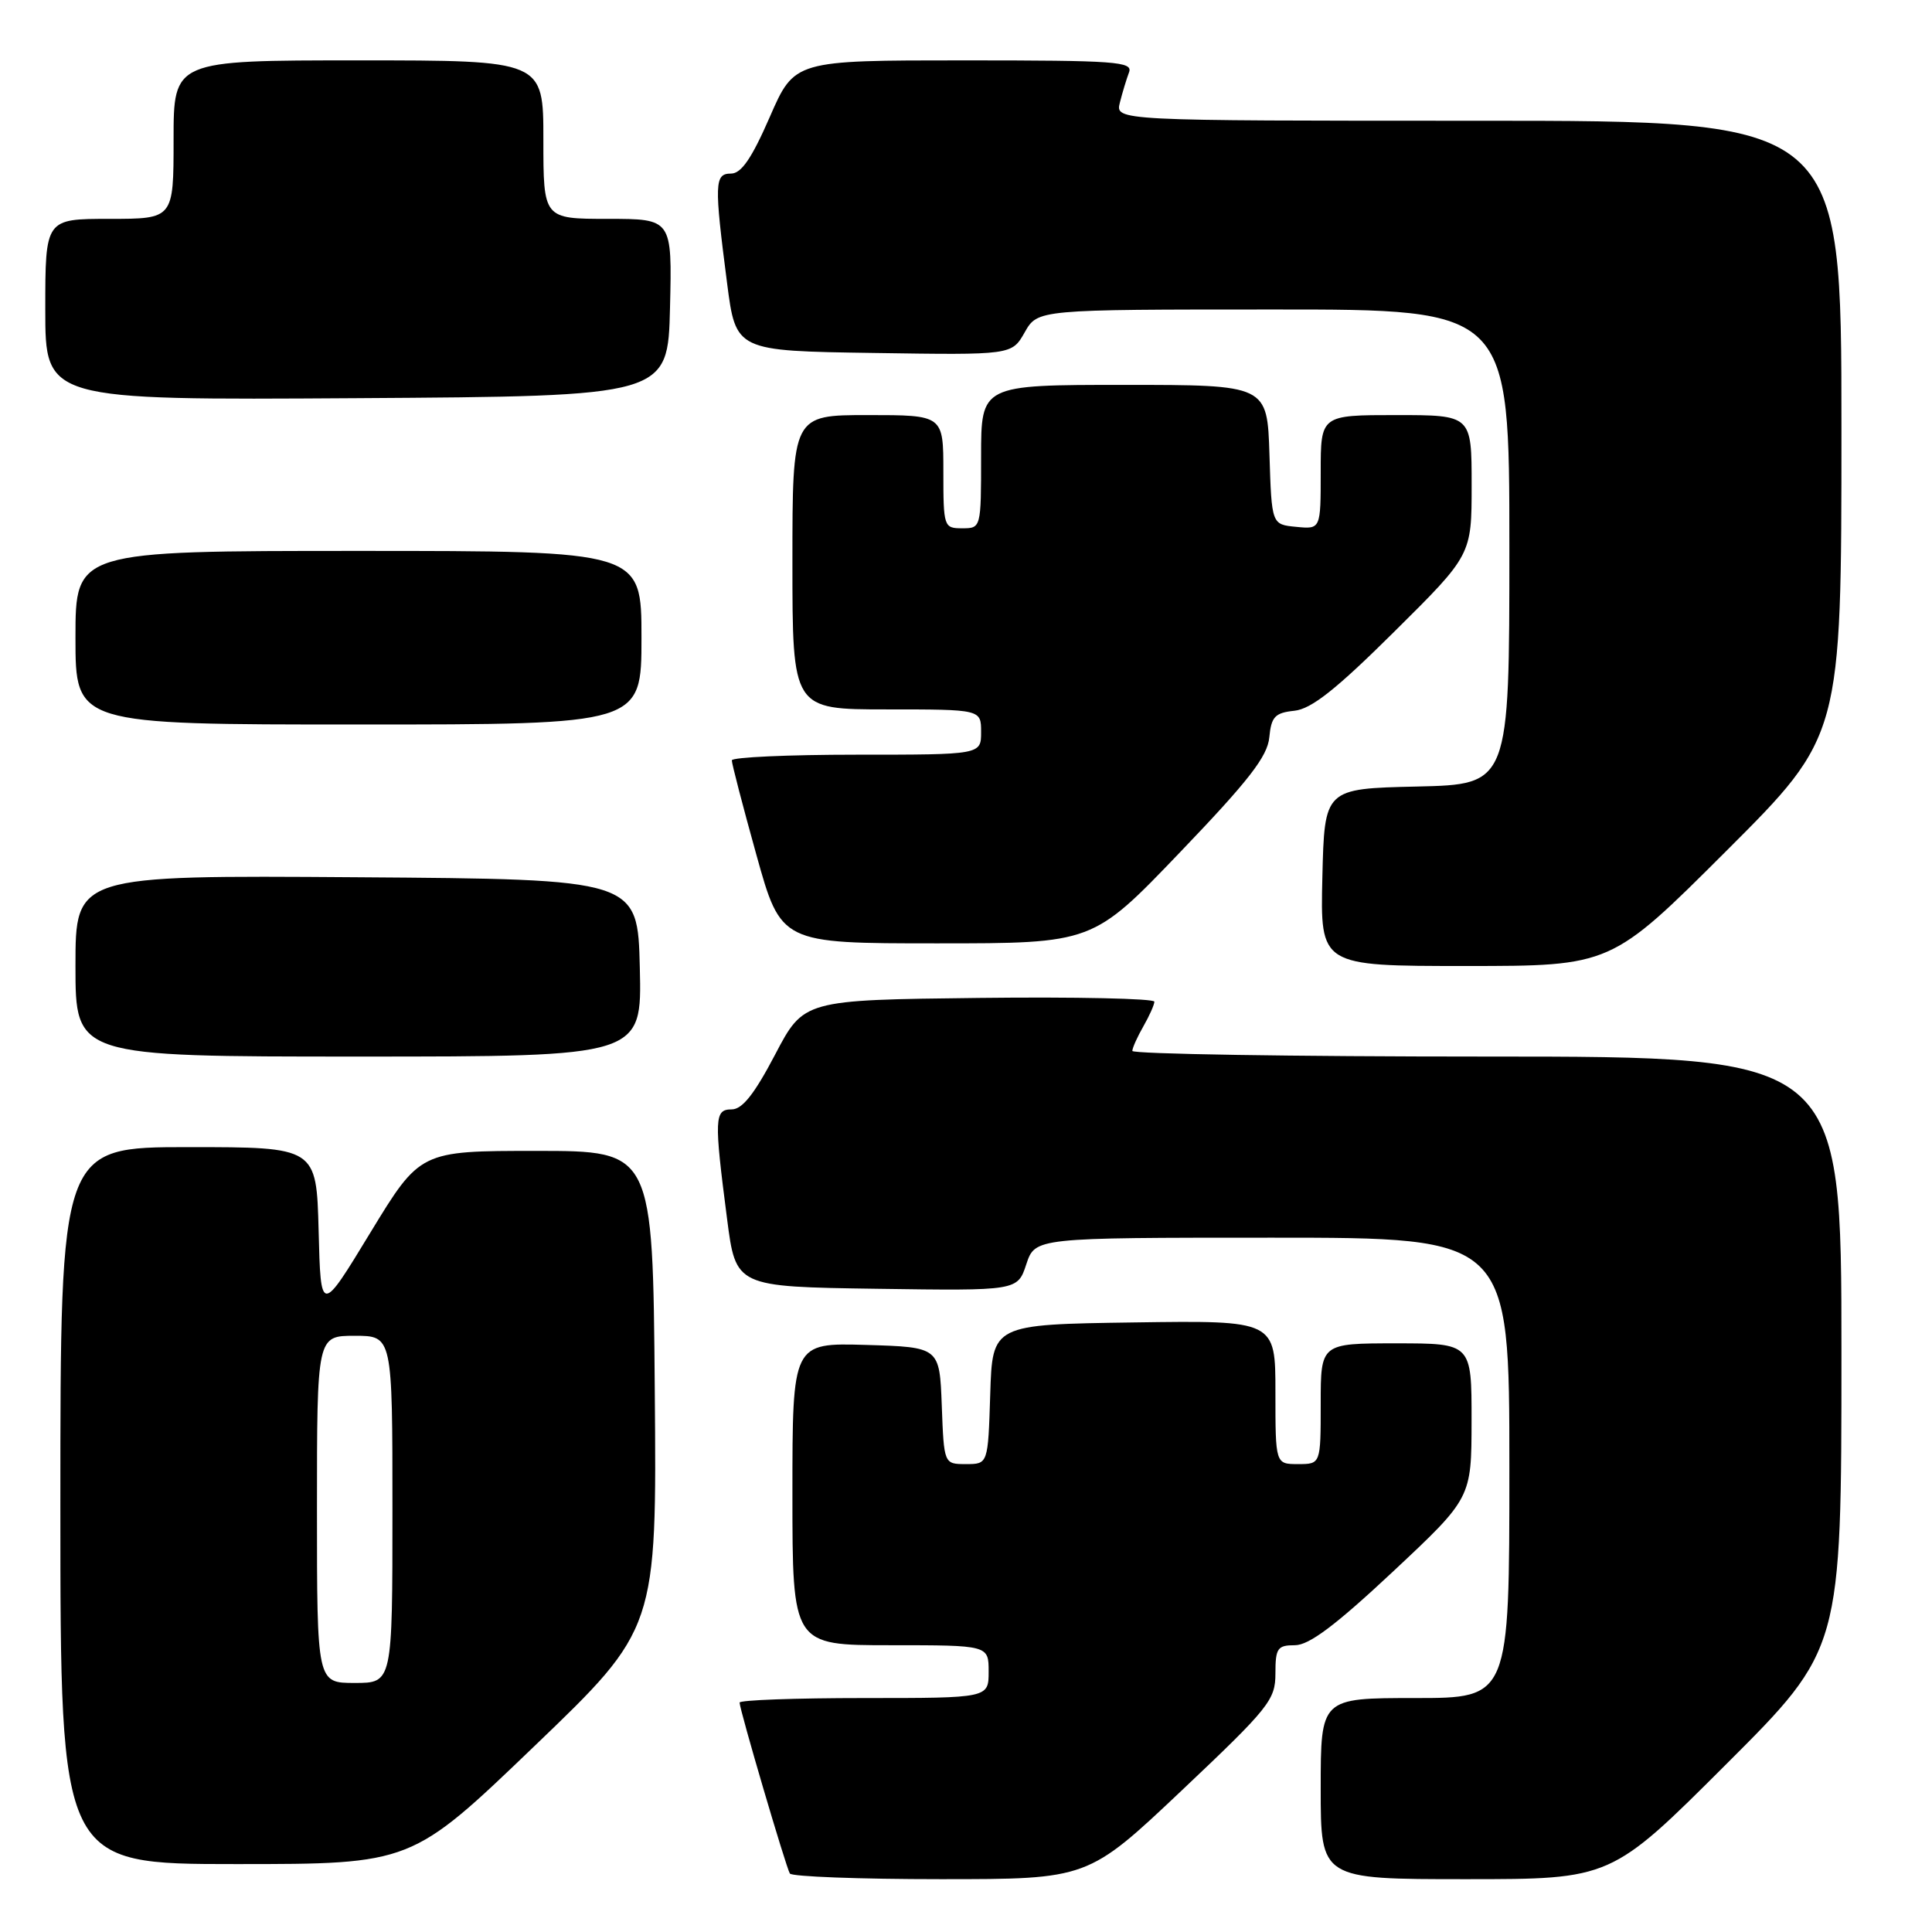 <?xml version="1.0" encoding="UTF-8" standalone="no"?>
<!DOCTYPE svg PUBLIC "-//W3C//DTD SVG 1.1//EN" "http://www.w3.org/Graphics/SVG/1.1/DTD/svg11.dtd" >
<svg xmlns="http://www.w3.org/2000/svg" xmlns:xlink="http://www.w3.org/1999/xlink" version="1.1" viewBox="0 0 256 256">
 <g >
 <path fill="currentColor"
d=" M 156.58 237.25 C 168.18 226.28 169.00 225.25 169.00 221.75 C 169.00 218.39 169.27 218.00 171.58 218.00 C 173.46 218.00 176.96 215.37 184.57 208.25 C 194.98 198.50 194.98 198.50 194.99 188.25 C 195.00 178.00 195.00 178.00 185.00 178.00 C 175.00 178.00 175.00 178.00 175.00 186.00 C 175.00 194.00 175.00 194.00 172.00 194.00 C 169.00 194.00 169.00 194.00 169.00 184.48 C 169.00 174.96 169.00 174.96 150.25 175.23 C 131.50 175.50 131.50 175.50 131.21 184.75 C 130.92 194.00 130.92 194.00 128.00 194.00 C 125.08 194.00 125.08 194.00 124.79 186.25 C 124.50 178.50 124.50 178.50 114.75 178.21 C 105.00 177.93 105.00 177.93 105.00 197.96 C 105.00 218.00 105.00 218.00 118.00 218.00 C 131.00 218.00 131.00 218.00 131.00 221.50 C 131.00 225.00 131.00 225.00 114.50 225.00 C 105.42 225.00 98.00 225.27 98.00 225.60 C 98.00 226.52 104.14 247.40 104.66 248.25 C 104.91 248.66 113.90 249.00 124.64 249.00 C 144.15 249.00 144.15 249.00 156.58 237.25 Z  M 228.74 233.76 C 244.00 218.52 244.00 218.52 244.00 179.26 C 244.00 140.00 244.00 140.00 197.00 140.00 C 171.15 140.00 150.02 139.66 150.04 139.25 C 150.05 138.84 150.71 137.38 151.50 136.00 C 152.29 134.62 152.95 133.15 152.96 132.73 C 152.98 132.31 142.54 132.08 129.75 132.23 C 106.50 132.50 106.50 132.50 102.70 139.75 C 99.96 144.97 98.36 147.00 96.95 147.00 C 94.66 147.00 94.61 148.16 96.34 161.50 C 97.50 170.50 97.50 170.50 116.17 170.77 C 134.83 171.04 134.83 171.04 135.99 167.52 C 137.16 164.00 137.16 164.00 168.58 164.00 C 200.00 164.00 200.00 164.00 200.00 194.50 C 200.00 225.00 200.00 225.00 187.50 225.00 C 175.00 225.00 175.00 225.00 175.00 237.00 C 175.00 249.00 175.00 249.00 194.24 249.00 C 213.48 249.00 213.48 249.00 228.74 233.76 Z  M 70.78 231.40 C 87.03 215.81 87.03 215.81 86.76 184.15 C 86.50 152.50 86.50 152.50 71.08 152.50 C 55.67 152.50 55.67 152.50 49.08 163.32 C 42.50 174.15 42.50 174.15 42.22 163.07 C 41.93 152.00 41.93 152.00 24.97 152.00 C 8.00 152.00 8.00 152.00 8.00 199.50 C 8.00 247.00 8.00 247.00 31.27 247.00 C 54.53 247.00 54.53 247.00 70.78 231.40 Z  M 84.78 128.25 C 84.50 116.50 84.50 116.50 47.25 116.24 C 10.00 115.98 10.00 115.98 10.00 127.99 C 10.00 140.00 10.00 140.00 47.53 140.00 C 85.06 140.00 85.06 140.00 84.78 128.25 Z  M 228.74 112.76 C 244.00 97.52 244.00 97.52 244.00 56.76 C 244.00 16.00 244.00 16.00 195.89 16.00 C 147.78 16.00 147.78 16.00 148.39 13.59 C 148.72 12.27 149.27 10.47 149.60 9.59 C 150.15 8.16 147.89 8.00 127.74 8.00 C 105.27 8.00 105.27 8.00 102.00 15.50 C 99.61 20.98 98.23 23.00 96.86 23.00 C 94.67 23.00 94.63 24.28 96.34 37.50 C 97.50 46.50 97.50 46.50 115.78 46.77 C 134.07 47.05 134.07 47.05 135.78 44.03 C 137.50 41.01 137.50 41.01 168.75 41.01 C 200.00 41.00 200.00 41.00 200.00 72.47 C 200.00 103.94 200.00 103.94 187.75 104.22 C 175.50 104.50 175.50 104.50 175.22 116.25 C 174.94 128.00 174.94 128.00 194.21 128.00 C 213.48 128.00 213.48 128.00 228.74 112.76 Z  M 156.34 112.95 C 165.46 103.44 167.95 100.24 168.19 97.70 C 168.45 94.97 168.94 94.45 171.50 94.18 C 173.76 93.95 177.03 91.36 184.75 83.70 C 195.00 73.54 195.00 73.54 195.00 64.27 C 195.00 55.00 195.00 55.00 185.00 55.00 C 175.00 55.00 175.00 55.00 175.00 62.56 C 175.00 70.13 175.00 70.13 171.75 69.81 C 168.50 69.50 168.50 69.50 168.21 60.25 C 167.92 51.00 167.92 51.00 148.96 51.00 C 130.00 51.00 130.00 51.00 130.00 60.50 C 130.00 69.97 129.99 70.00 127.50 70.00 C 125.06 70.00 125.00 69.83 125.00 62.50 C 125.00 55.00 125.00 55.00 115.00 55.00 C 105.00 55.00 105.00 55.00 105.00 74.50 C 105.00 94.00 105.00 94.00 117.50 94.00 C 130.00 94.00 130.00 94.00 130.00 97.00 C 130.00 100.00 130.00 100.00 113.50 100.00 C 104.42 100.00 96.99 100.34 96.97 100.75 C 96.96 101.16 98.42 106.79 100.22 113.25 C 103.49 125.00 103.49 125.00 124.15 125.00 C 144.80 125.00 144.80 125.00 156.34 112.95 Z  M 85.00 84.50 C 85.00 73.00 85.00 73.00 47.50 73.00 C 10.00 73.00 10.00 73.00 10.00 84.50 C 10.00 96.00 10.00 96.00 47.50 96.00 C 85.00 96.00 85.00 96.00 85.00 84.50 Z  M 88.78 40.75 C 89.06 29.00 89.06 29.00 80.53 29.00 C 72.00 29.00 72.00 29.00 72.00 18.50 C 72.00 8.00 72.00 8.00 47.50 8.00 C 23.00 8.00 23.00 8.00 23.00 18.50 C 23.00 29.00 23.00 29.00 14.50 29.00 C 6.00 29.00 6.00 29.00 6.00 41.01 C 6.00 53.02 6.00 53.02 47.25 52.76 C 88.50 52.50 88.50 52.50 88.78 40.75 Z  M 42.00 200.00 C 42.00 177.00 42.00 177.00 47.00 177.00 C 52.00 177.00 52.00 177.00 52.00 200.00 C 52.00 223.00 52.00 223.00 47.00 223.00 C 42.00 223.00 42.00 223.00 42.00 200.00 Z "/>
</g>
</svg>